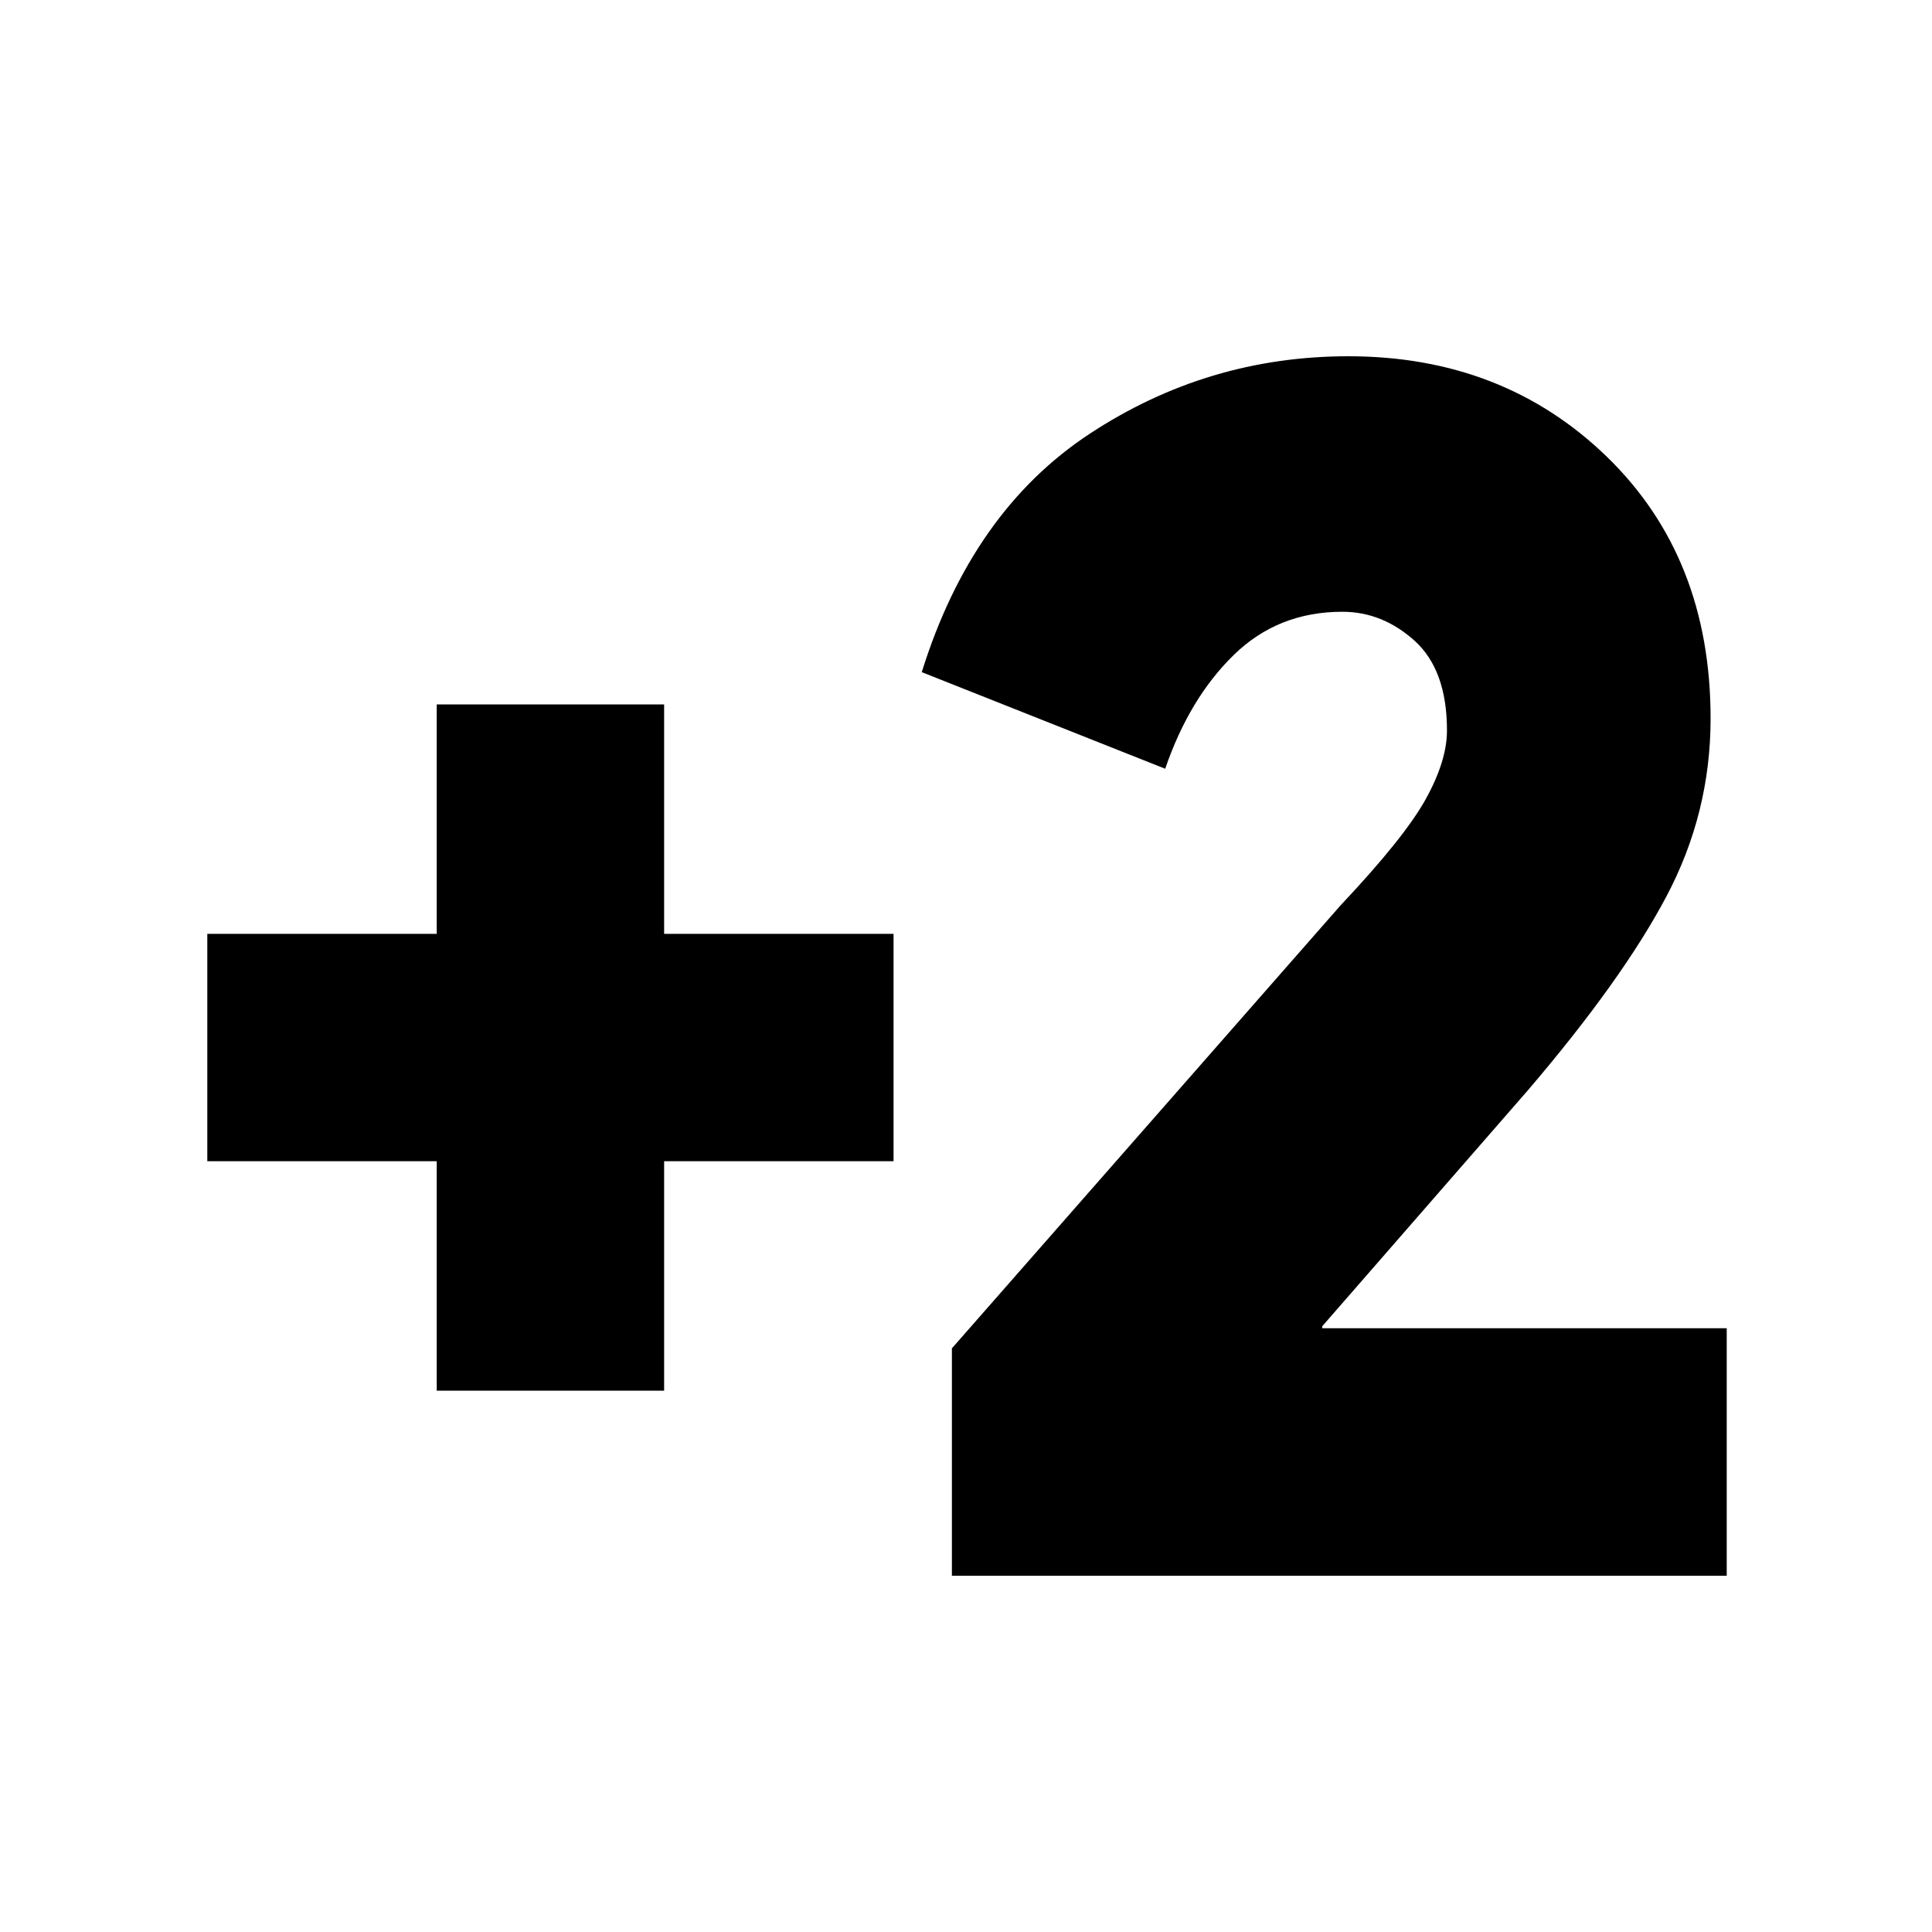 <svg xmlns="http://www.w3.org/2000/svg" height="20" width="20"><path d="M4.521 14.396v-2.375H2.146V9.667h2.375V7.292h2.354v2.375H9.25v2.354H6.875v2.375Zm5.333 1.916v-2.354l4.021-4.583q.667-.708.885-1.104.219-.396.219-.709 0-.624-.333-.927-.334-.302-.75-.302-.667 0-1.125.448-.459.448-.709 1.177l-2.52-1q.52-1.666 1.739-2.468t2.677-.802q1.604 0 2.677 1.041 1.073 1.042 1.073 2.709 0 .979-.458 1.843-.458.865-1.438 2.011l-2.124 2.437v.021h4.187v2.562Z"/></svg>